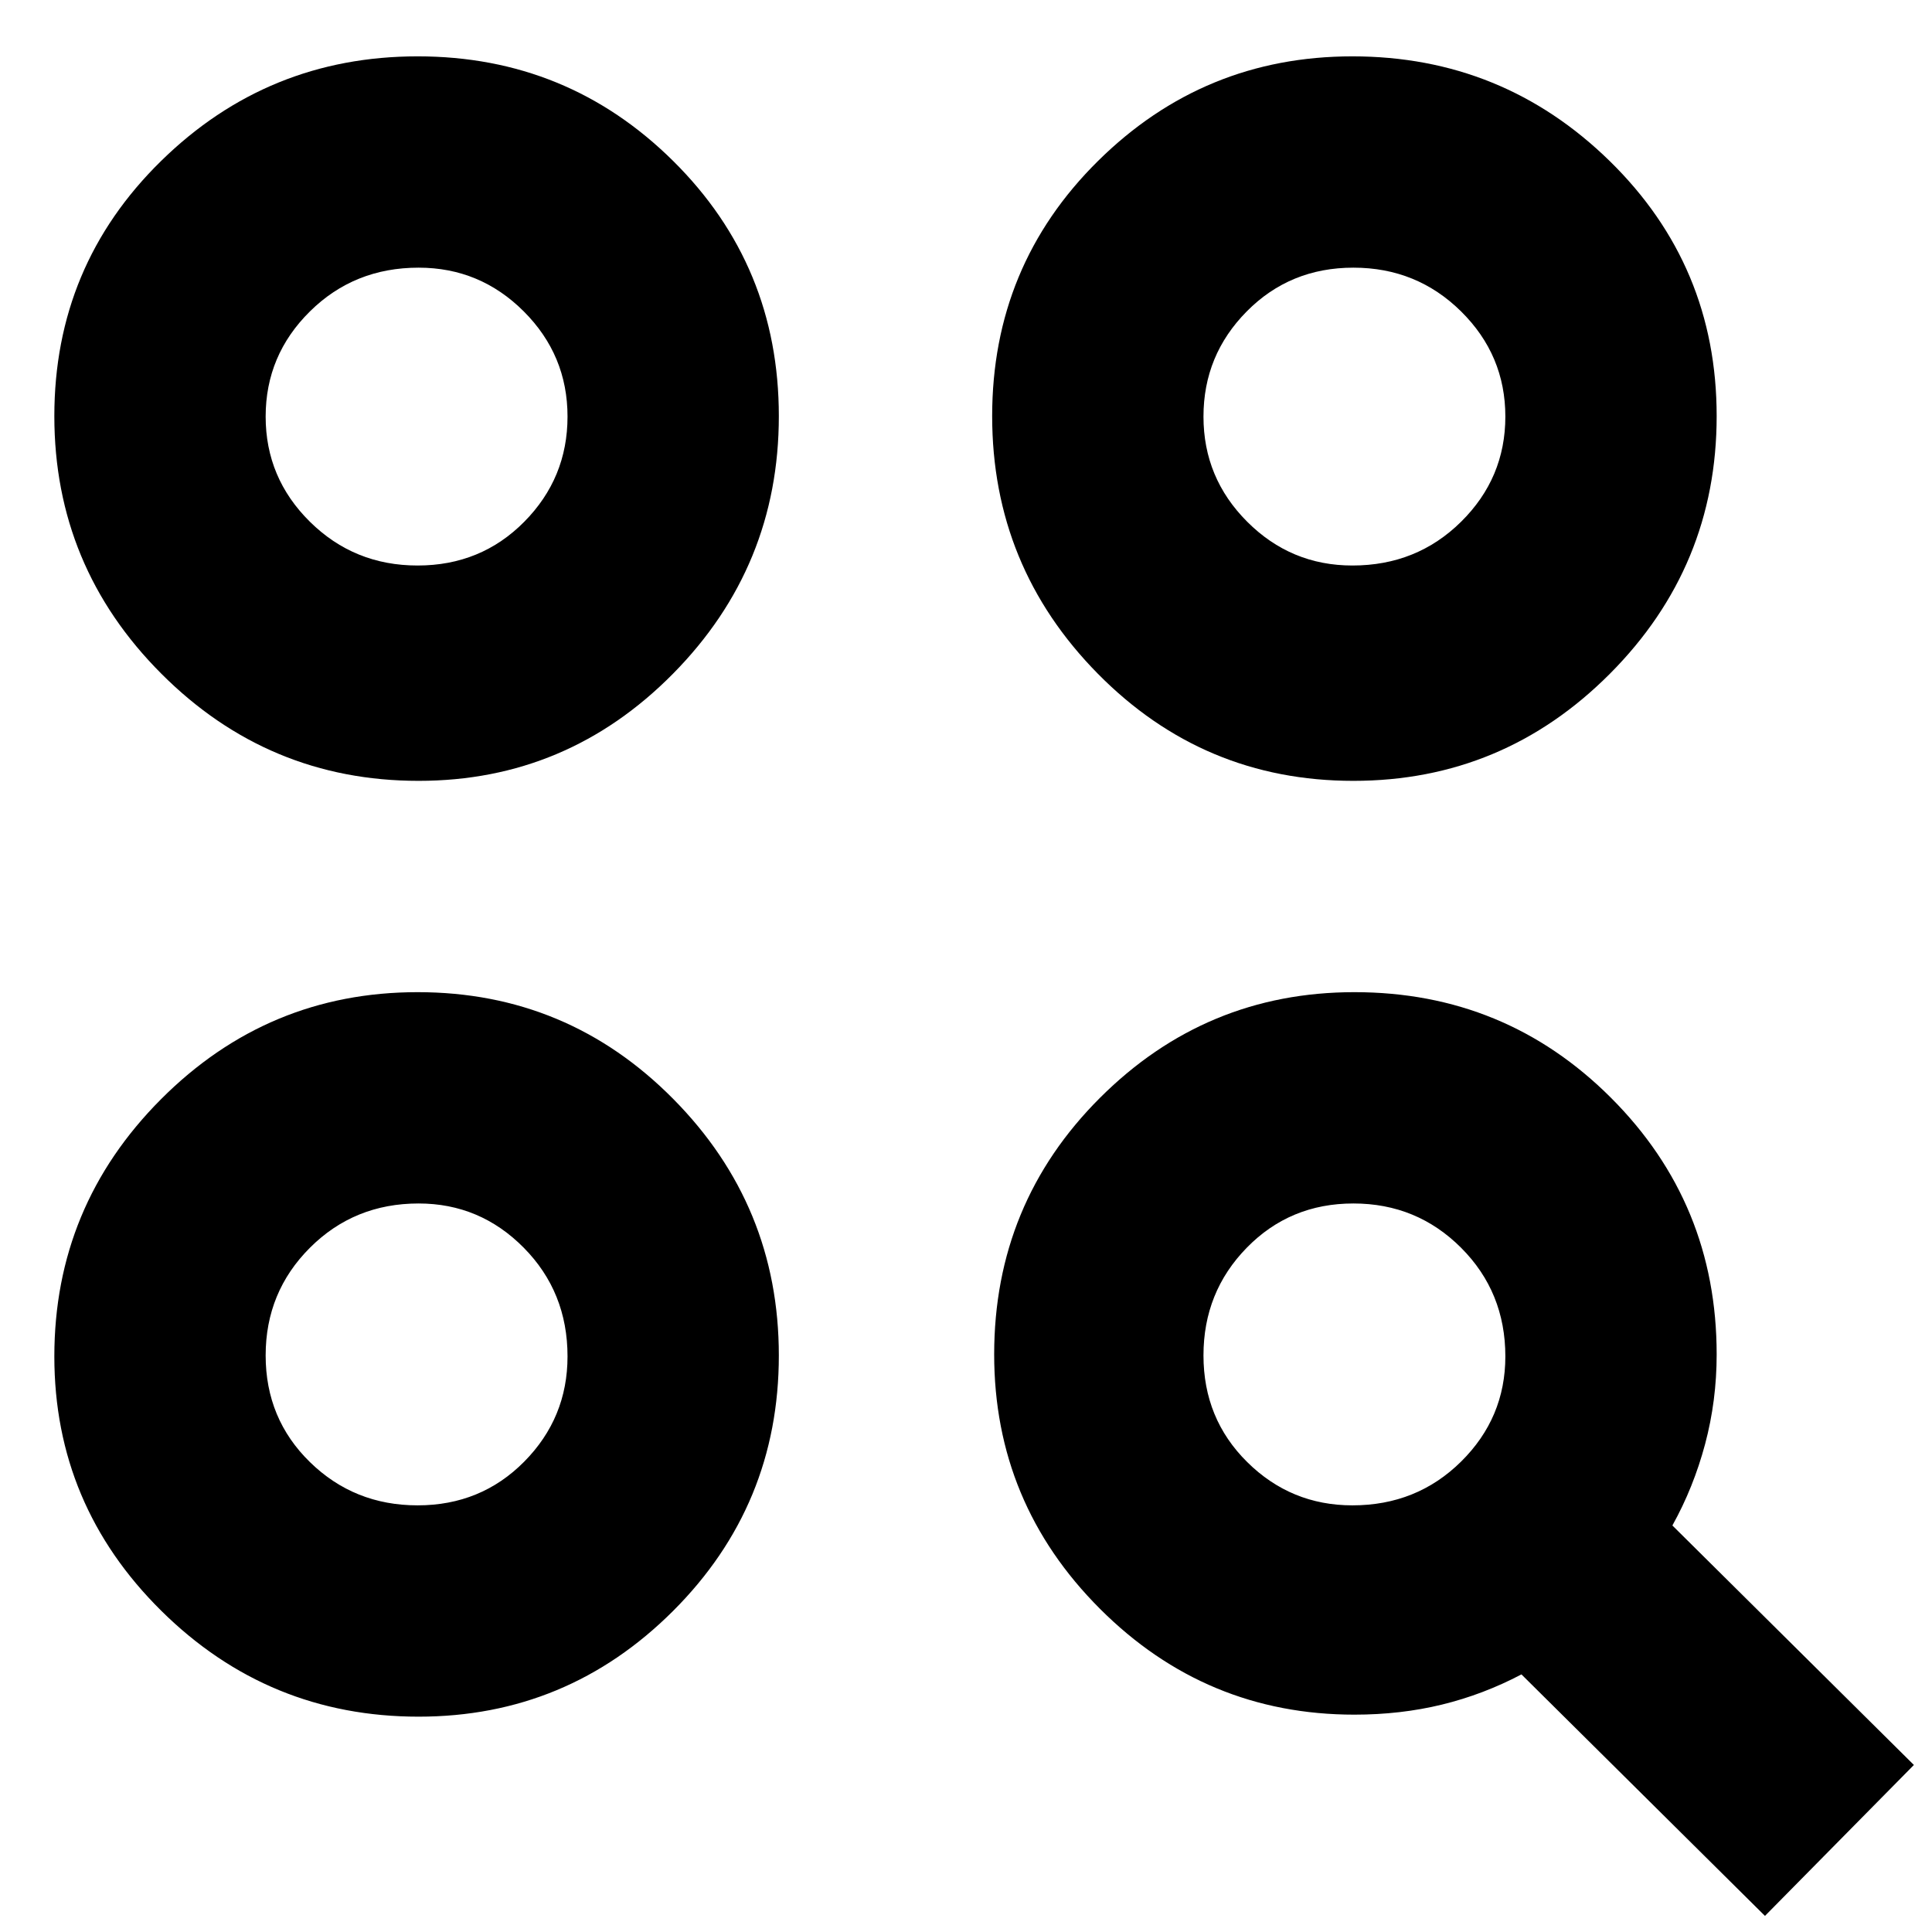<svg xmlns="http://www.w3.org/2000/svg" height="24" viewBox="0 -960 960 960" width="24"><path d="M877-8 756-128q-19 10-39.5 15t-43.5 5q-73.84 0-126.42-52.58T494-287q0-75 52.58-127.5T673-467q75 0 127.5 52.5T853-287q0 23-5.74 44.54T831-202L951-83 877-8Zm-669-99q-74.66 0-127.83-52.58T27-286q0-74.66 53.03-127.83T207.53-467q74.47 0 126.97 53.03t52.5 127.5q0 74.47-52.58 126.97T208-107Zm-.5-105q31.5 0 53-21.74T282-286q0-32-21.74-54T208-362q-32 0-54 22t-22 53.5q0 31.5 22 53t53.5 21.5Zm464.5 0q32 0 54-21.74T748-286q0-32-22-54t-53.5-22q-31.5 0-53 22T598-286.5q0 31.5 21.74 53Q641.47-212 672-212ZM208-572q-74.66 0-127.83-53.24T27-753.24Q27-828 80.03-880t127.5-52q74.47 0 126.97 52T387-753.24q0 74.76-52.58 128Q281.84-572 208-572Zm464.47 0Q598-572 545.5-625.24t-52.5-128Q493-828 545.58-880T672-932q74.66 0 127.83 52T853-753.24q0 74.76-53.03 128Q746.94-572 672.47-572ZM207.5-679q31.5 0 53-21.74Q282-722.47 282-753q0-30.53-21.74-52.26Q238.52-827 208-827q-32 0-54 21.74-22 21.73-22 52.26 0 30.53 22 52.26Q176-679 207.5-679Zm464.5 0q32 0 54-21.74 22-21.73 22-52.26 0-30.53-22-52.26Q704-827 672.5-827t-53 21.74Q598-783.53 598-753q0 30.53 21.74 52.26Q641.47-679 672-679ZM207-287Zm0-466Zm466 0Z"/></svg>